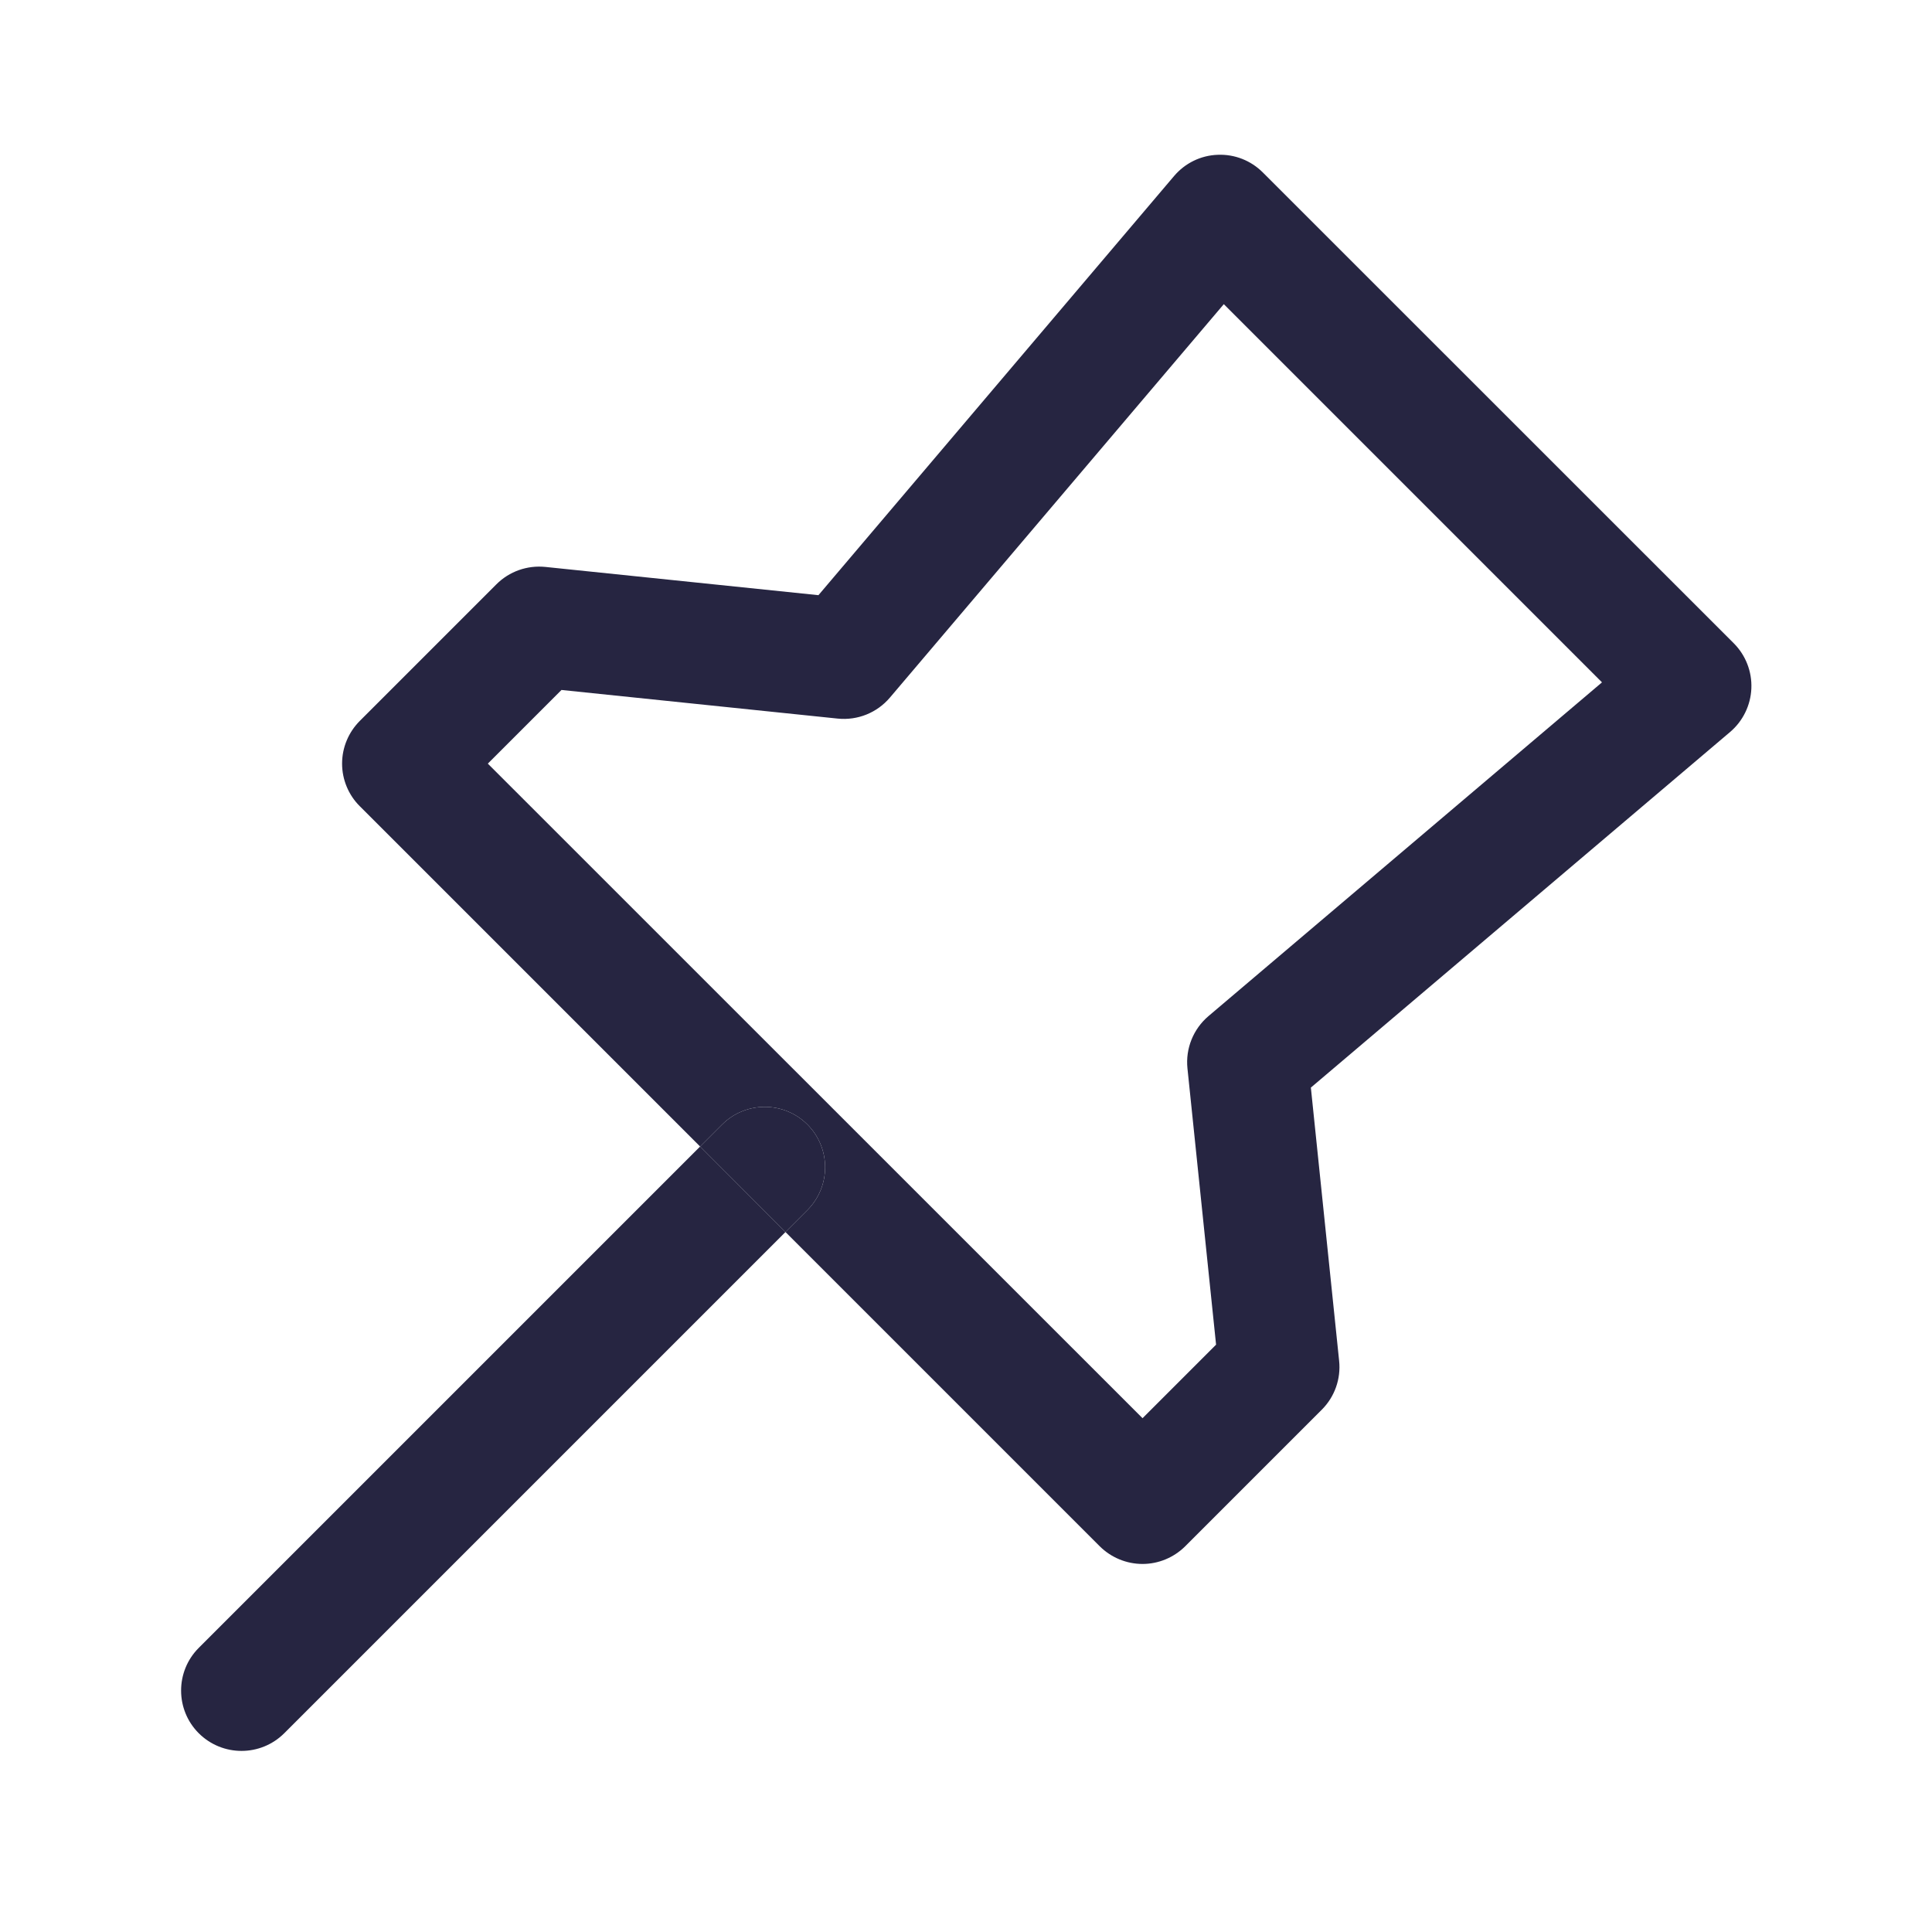 <svg width="16" height="16" viewBox="0 0 16 16" fill="none" xmlns="http://www.w3.org/2000/svg">
<path fill-rule="evenodd" clip-rule="evenodd" d="M10.458 1.428C10.359 1.329 10.224 1.276 10.084 1.282C9.944 1.287 9.814 1.351 9.723 1.458L6.778 4.929L4.516 4.695C4.366 4.68 4.218 4.732 4.111 4.839L2.98 5.97C2.886 6.064 2.833 6.191 2.833 6.324C2.833 6.456 2.886 6.584 2.98 6.677L5.798 9.495L1.646 13.647C1.451 13.842 1.451 14.159 1.646 14.354C1.842 14.549 2.158 14.549 2.354 14.354L6.505 10.203L9.108 12.806C9.202 12.899 9.329 12.952 9.462 12.952C9.594 12.952 9.721 12.899 9.815 12.806L10.947 11.674C11.053 11.568 11.106 11.419 11.09 11.269L10.856 9.007L14.328 6.062C14.434 5.972 14.498 5.841 14.504 5.702C14.51 5.562 14.457 5.426 14.358 5.327L10.458 1.428ZM6.505 10.203L6.687 10.021C6.882 9.825 6.882 9.509 6.687 9.313C6.492 9.118 6.175 9.118 5.98 9.313L5.798 9.495L6.505 10.203ZM7.37 5.777L10.135 2.519L13.267 5.651L10.008 8.415C9.882 8.522 9.817 8.684 9.834 8.848L10.071 11.136L9.462 11.745L4.04 6.324L4.65 5.714L6.937 5.951C7.102 5.968 7.263 5.903 7.37 5.777Z" fill="#262541"/>
<path d="M6.687 10.021C6.882 9.825 6.882 9.509 6.687 9.313C6.492 9.118 6.175 9.118 5.98 9.313L5.798 9.495L6.505 10.203L6.687 10.021Z" fill="#262541"/>
</svg>
